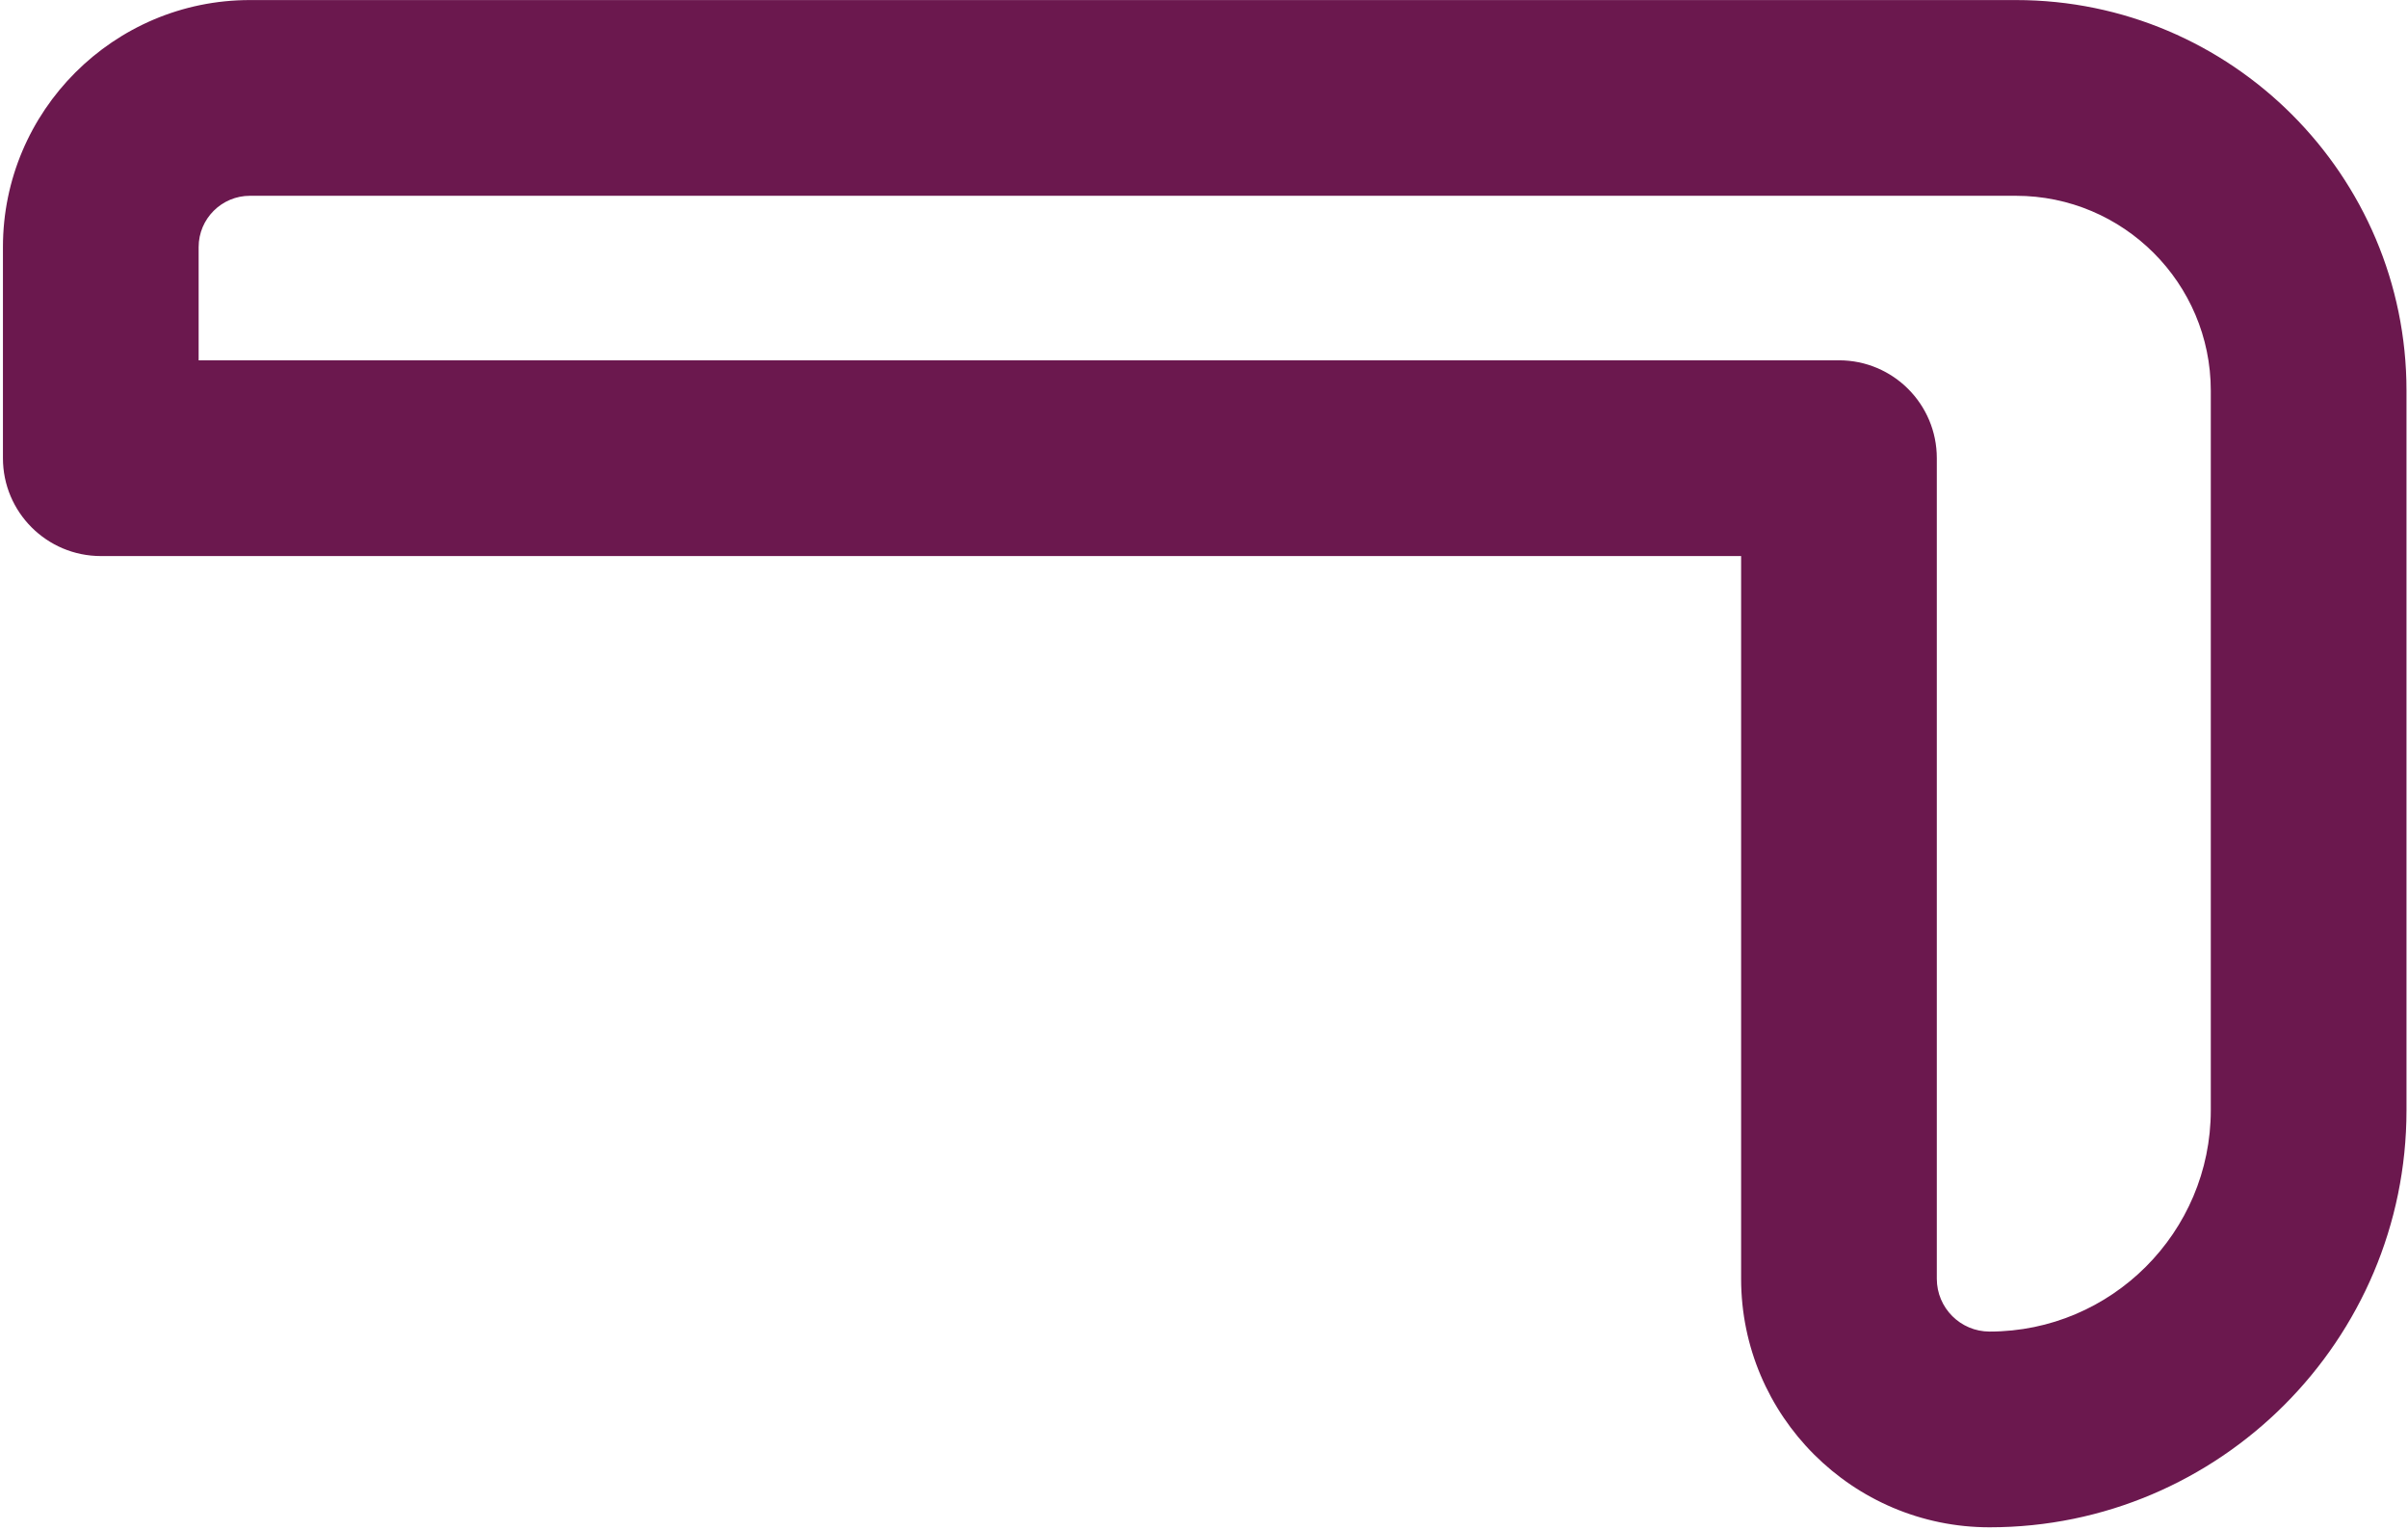 <svg width="570" height="362" viewBox="0 0 570 362" fill="none" xmlns="http://www.w3.org/2000/svg">
<path d="M47.02 85.265H435.318C448.105 85.265 458.465 95.625 458.465 108.424V302.612C458.465 309.506 464.06 315.106 470.957 315.106C499.817 315.106 523.32 291.612 523.32 262.731V92.44C523.32 67.013 502.629 46.332 477.202 46.332H59.156C52.466 46.332 47.02 51.772 47.02 58.465V85.265ZM470.957 361.425C438.544 361.425 412.141 335.039 412.141 302.612V131.587H23.872C11.085 131.587 0.695 121.212 0.695 108.424V58.465C0.695 26.239 26.921 0.013 59.156 0.013H477.202C528.174 0.013 569.644 41.48 569.644 92.44V262.731C569.644 317.146 525.392 361.425 470.957 361.425Z" fill="#6B184E"/>
</svg>
